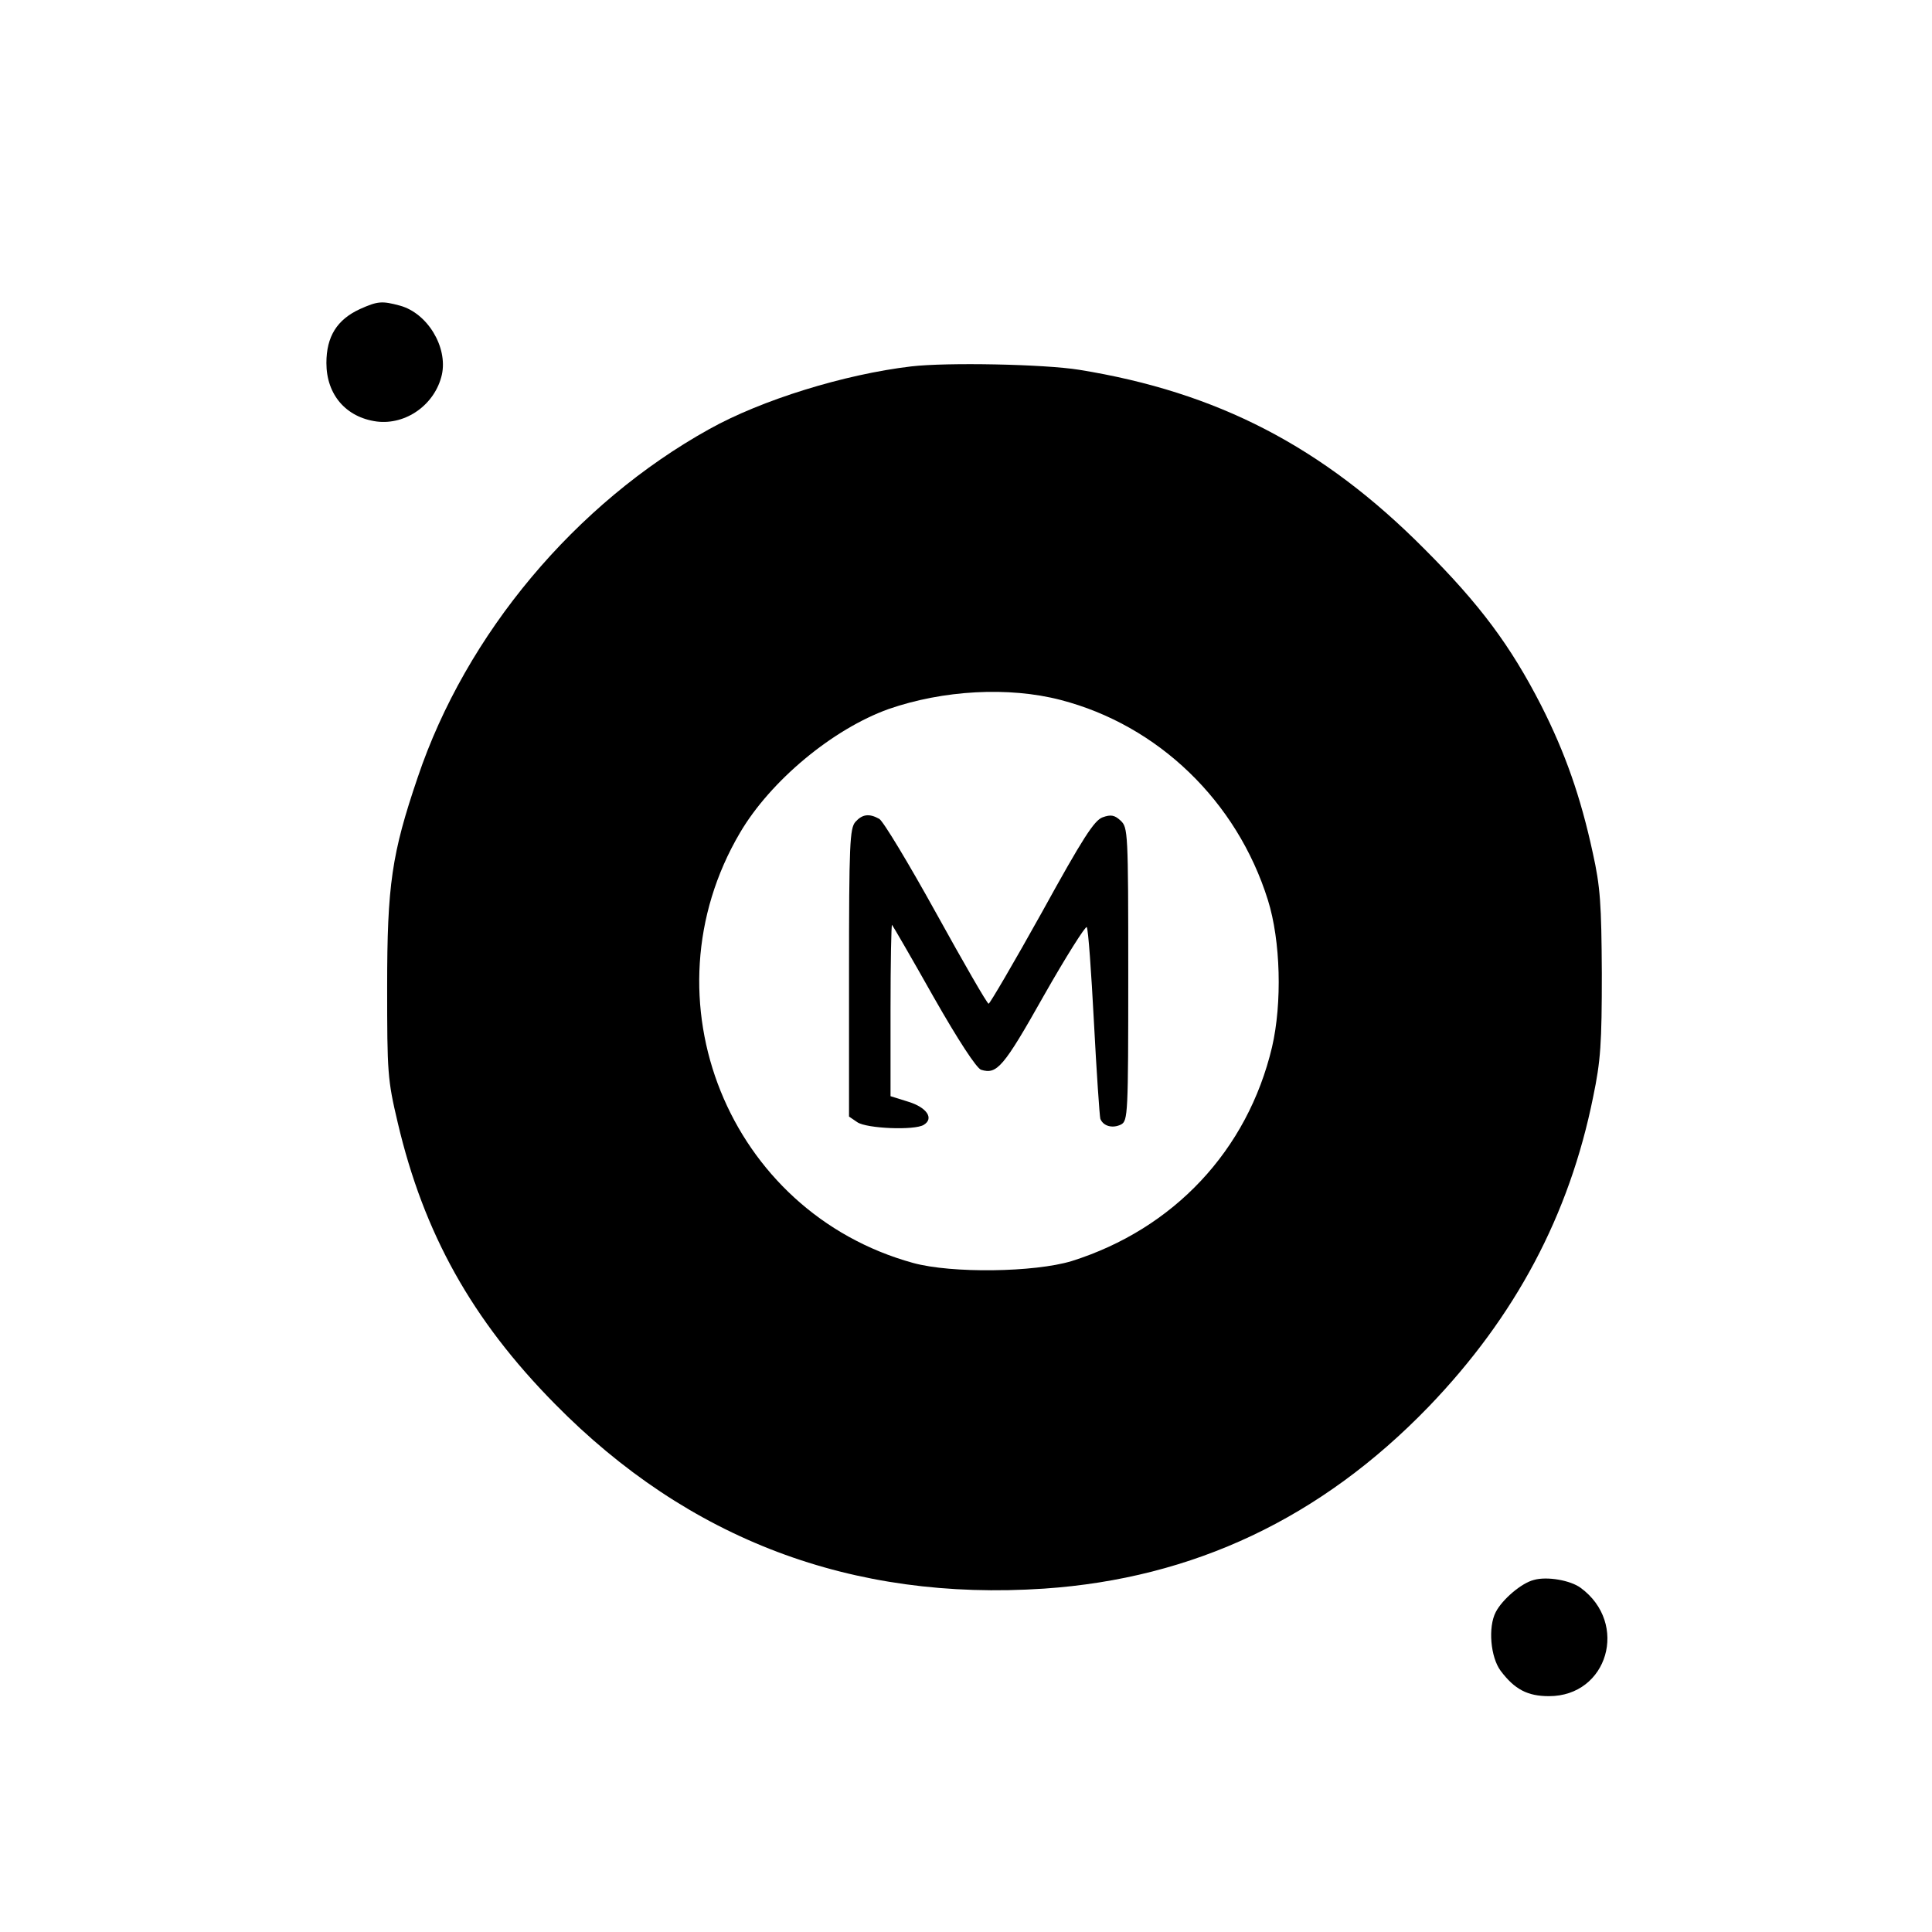 <?xml version="1.0" standalone="no"?>
<!DOCTYPE svg PUBLIC "-//W3C//DTD SVG 20010904//EN"
 "http://www.w3.org/TR/2001/REC-SVG-20010904/DTD/svg10.dtd">
<svg version="1.0" xmlns="http://www.w3.org/2000/svg"
 width="512pt" height="512pt" viewBox="0 0 512 512"
 preserveAspectRatio="xMidYMid meet">
<g transform="translate(0,512) scale(0.1,-0.1)"
fill="#000000" stroke="none">
<path d="M954 4301 c-61 -28 -89 -73 -89 -143 0 -84 52 -144 133 -155 78 -10
155 45 173 124 16 73 -38 163 -111 183 -48 13 -59 12 -106 -9z"/>
<path d="M2415 4149 c-178 -21 -397 -89 -535 -166 -355 -197 -645 -543 -773
-923 -69 -203 -81 -285 -81 -555 0 -228 1 -246 28 -360 69 -294 197 -523 416
-745 354 -360 788 -524 1297 -490 396 27 734 187 1019 482 230 239 373 508
436 821 20 96 23 142 23 327 -1 185 -4 230 -24 320 -32 148 -73 265 -137 391
-81 158 -162 267 -309 414 -270 272 -550 416 -915 475 -93 15 -351 20 -445 9z
m396 -884 c258 -67 467 -268 549 -530 34 -108 38 -274 11 -390 -65 -274 -261
-482 -531 -567 -99 -30 -318 -33 -420 -5 -490 135 -718 700 -459 1140 81 138
246 275 394 328 144 50 318 60 456 24z"/>
<path d="M2267 2942 c-15 -17 -17 -59 -17 -400 l0 -381 22 -15 c25 -17 152
-22 176 -7 28 17 8 46 -40 61 l-48 15 0 229 c0 126 2 227 4 225 2 -2 52 -88
110 -191 66 -116 114 -189 126 -193 42 -13 59 6 166 196 59 104 111 186 114
182 4 -5 12 -118 19 -251 7 -134 15 -250 17 -257 8 -20 33 -26 55 -15 18 10
19 26 19 399 0 377 -1 388 -20 406 -16 15 -26 17 -48 9 -22 -8 -52 -54 -161
-252 -74 -133 -138 -242 -141 -242 -4 0 -66 108 -139 240 -73 132 -141 245
-151 250 -27 15 -45 12 -63 -8z"/>
<path d="M4065 933 c-33 -8 -84 -52 -101 -85 -21 -40 -14 -120 13 -156 37 -49
71 -67 128 -67 156 0 212 193 84 287 -27 20 -89 31 -124 21z"/>
</g>
</svg>
